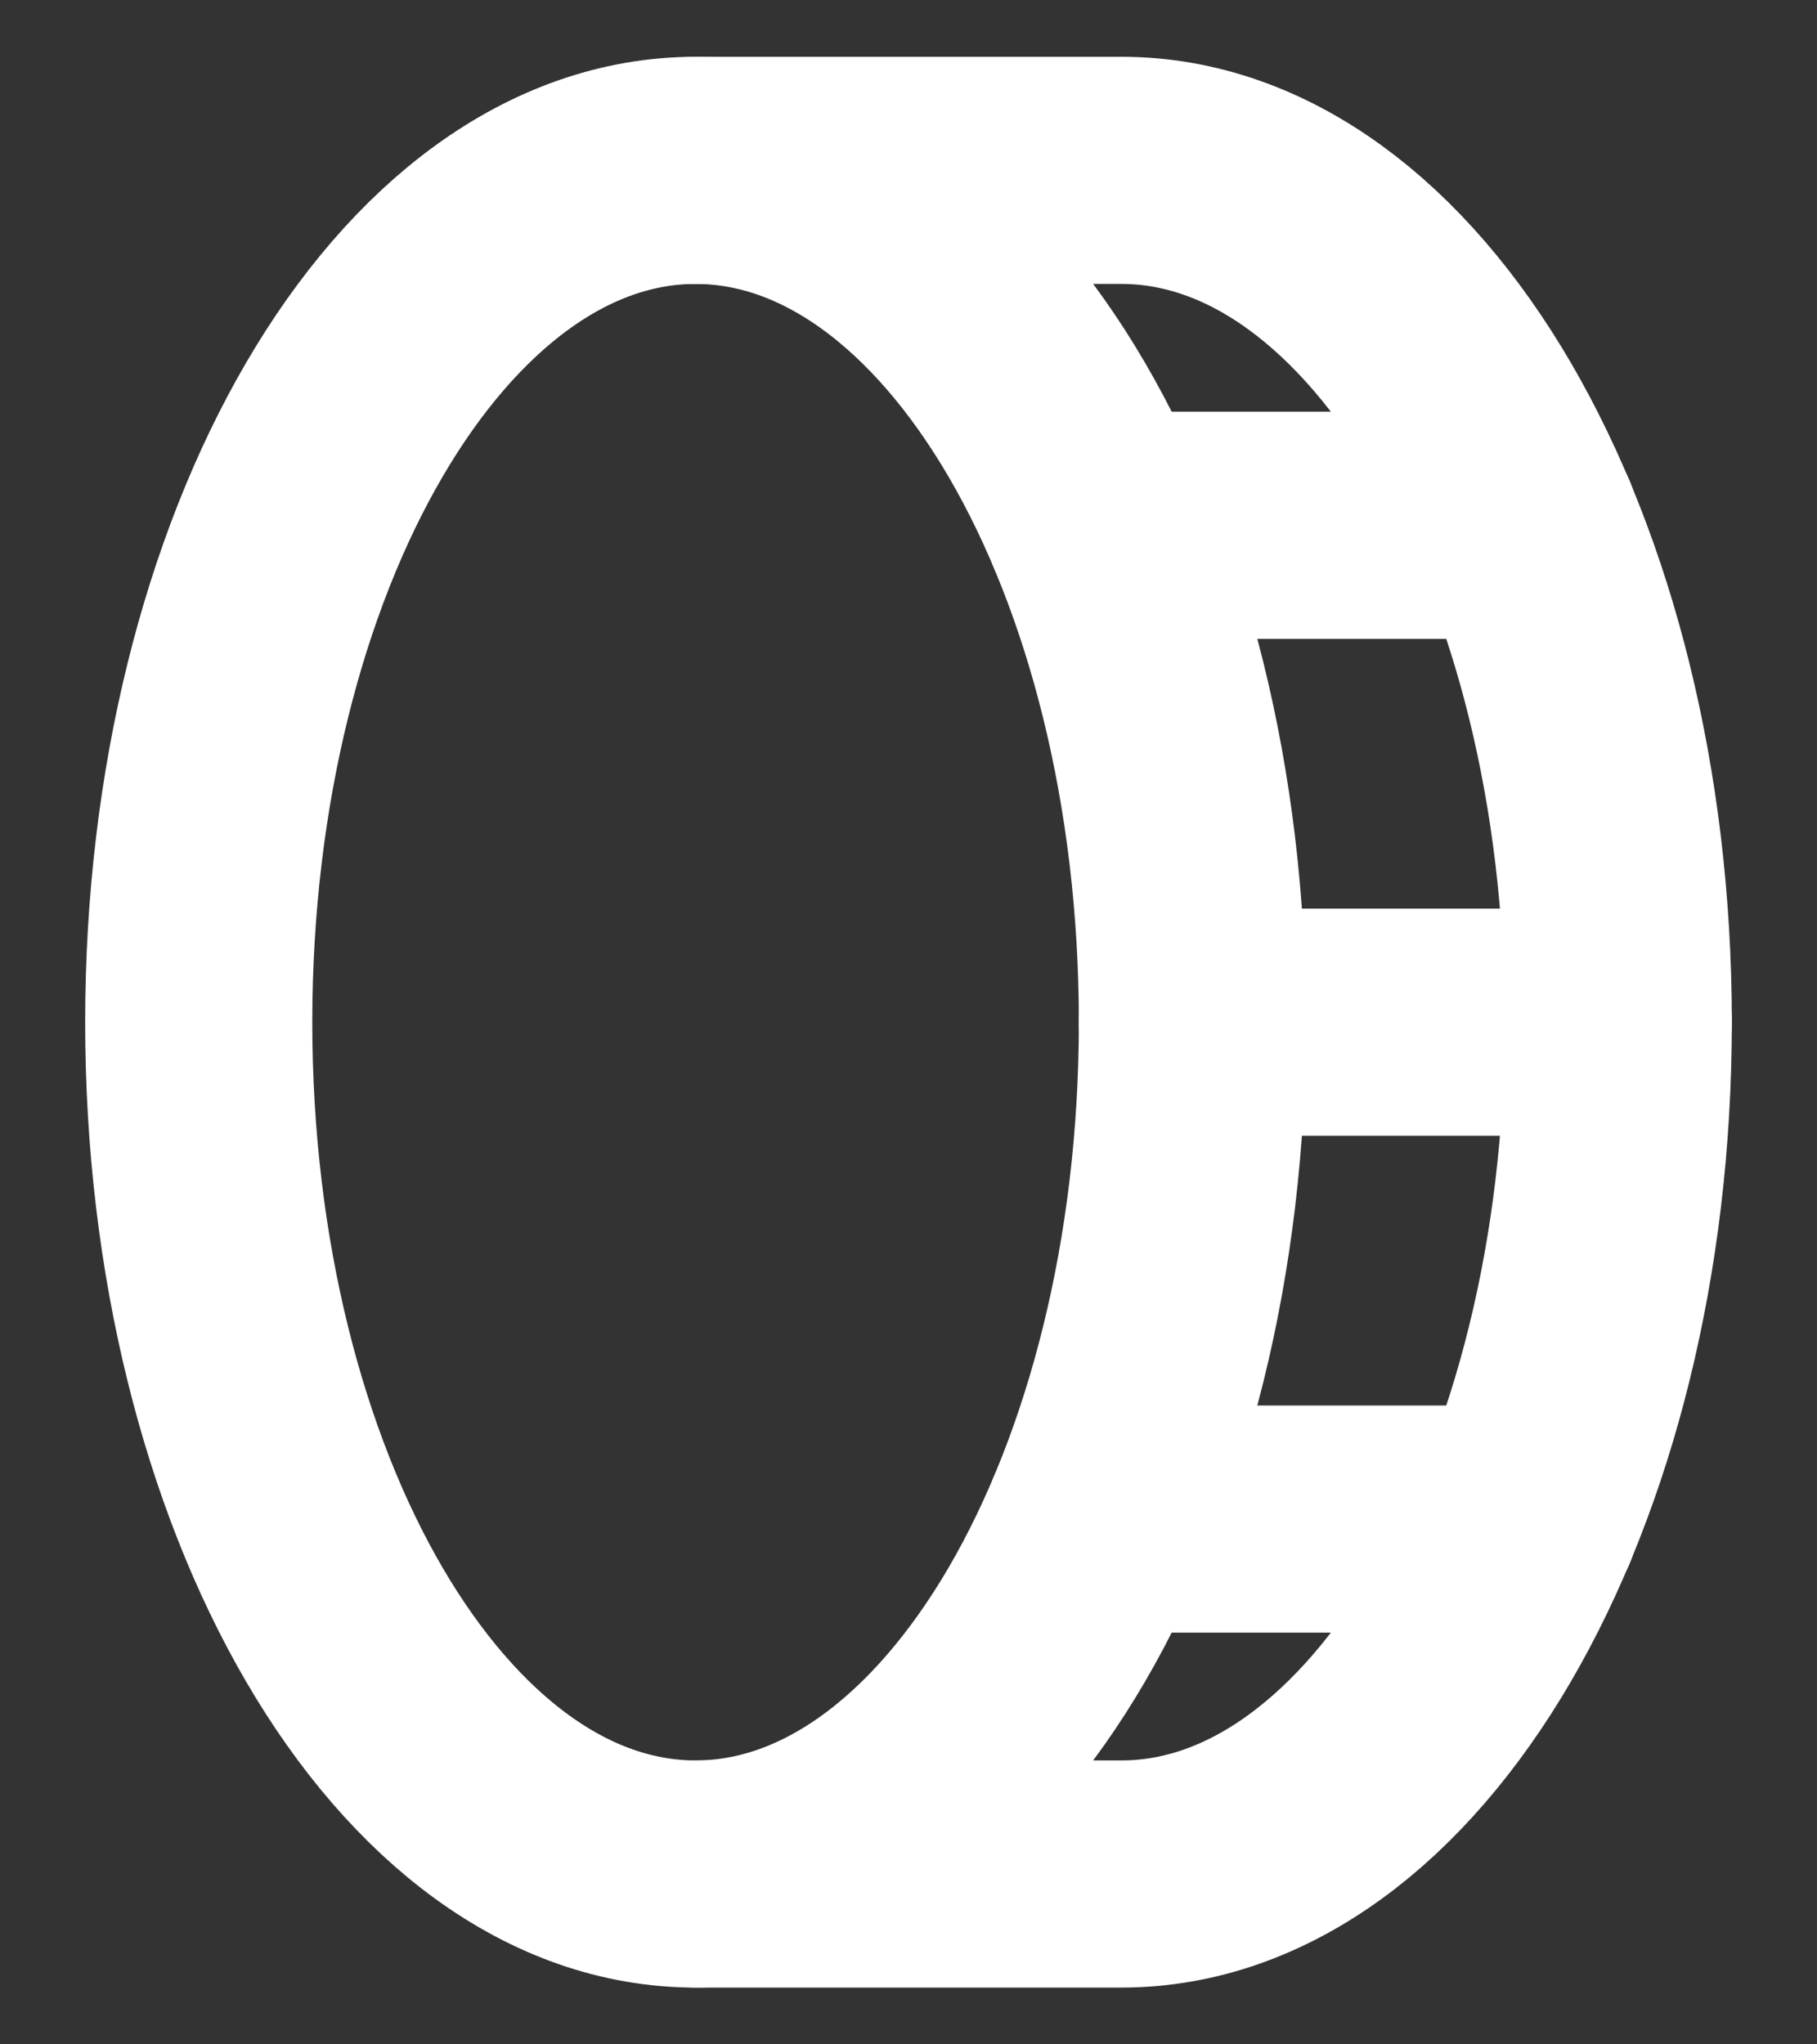 <svg width="16" height="18" viewBox="0 0 16 18" fill="none" xmlns="http://www.w3.org/2000/svg">
<rect x="0" y="0" width="16" height="18" fill="#333333" stroke="none"/>
<g id="Group 1185">
<path id="Vector" d="M6.125 16.5C8.541 16.5 10.5 13.142 10.5 9C10.5 4.858 8.541 1.5 6.125 1.5C3.709 1.5 1.75 4.858 1.75 9C1.75 13.142 3.709 16.5 6.125 16.5Z" stroke="white" stroke-width="2" stroke-linecap="round" stroke-linejoin="round"/>
<path id="Vector_2" d="M6.125 1.5H9.875C12.291 1.5 14.25 4.859 14.25 9C14.25 13.141 12.291 16.5 9.875 16.5H6.125" stroke="white" stroke-width="2" stroke-linecap="round" stroke-linejoin="round"/>
<path id="Vector_3" d="M10.5 9H14.25" stroke="white" stroke-width="2" stroke-linecap="round" stroke-linejoin="round"/>
<path id="Vector_4" d="M9.68 13.375H13.43" stroke="white" stroke-width="2" stroke-linecap="round" stroke-linejoin="round"/>
<path id="Vector_5" d="M9.68 4.625H13.43" stroke="white" stroke-width="2" stroke-linecap="round" stroke-linejoin="round"/>
</g>
</svg>
